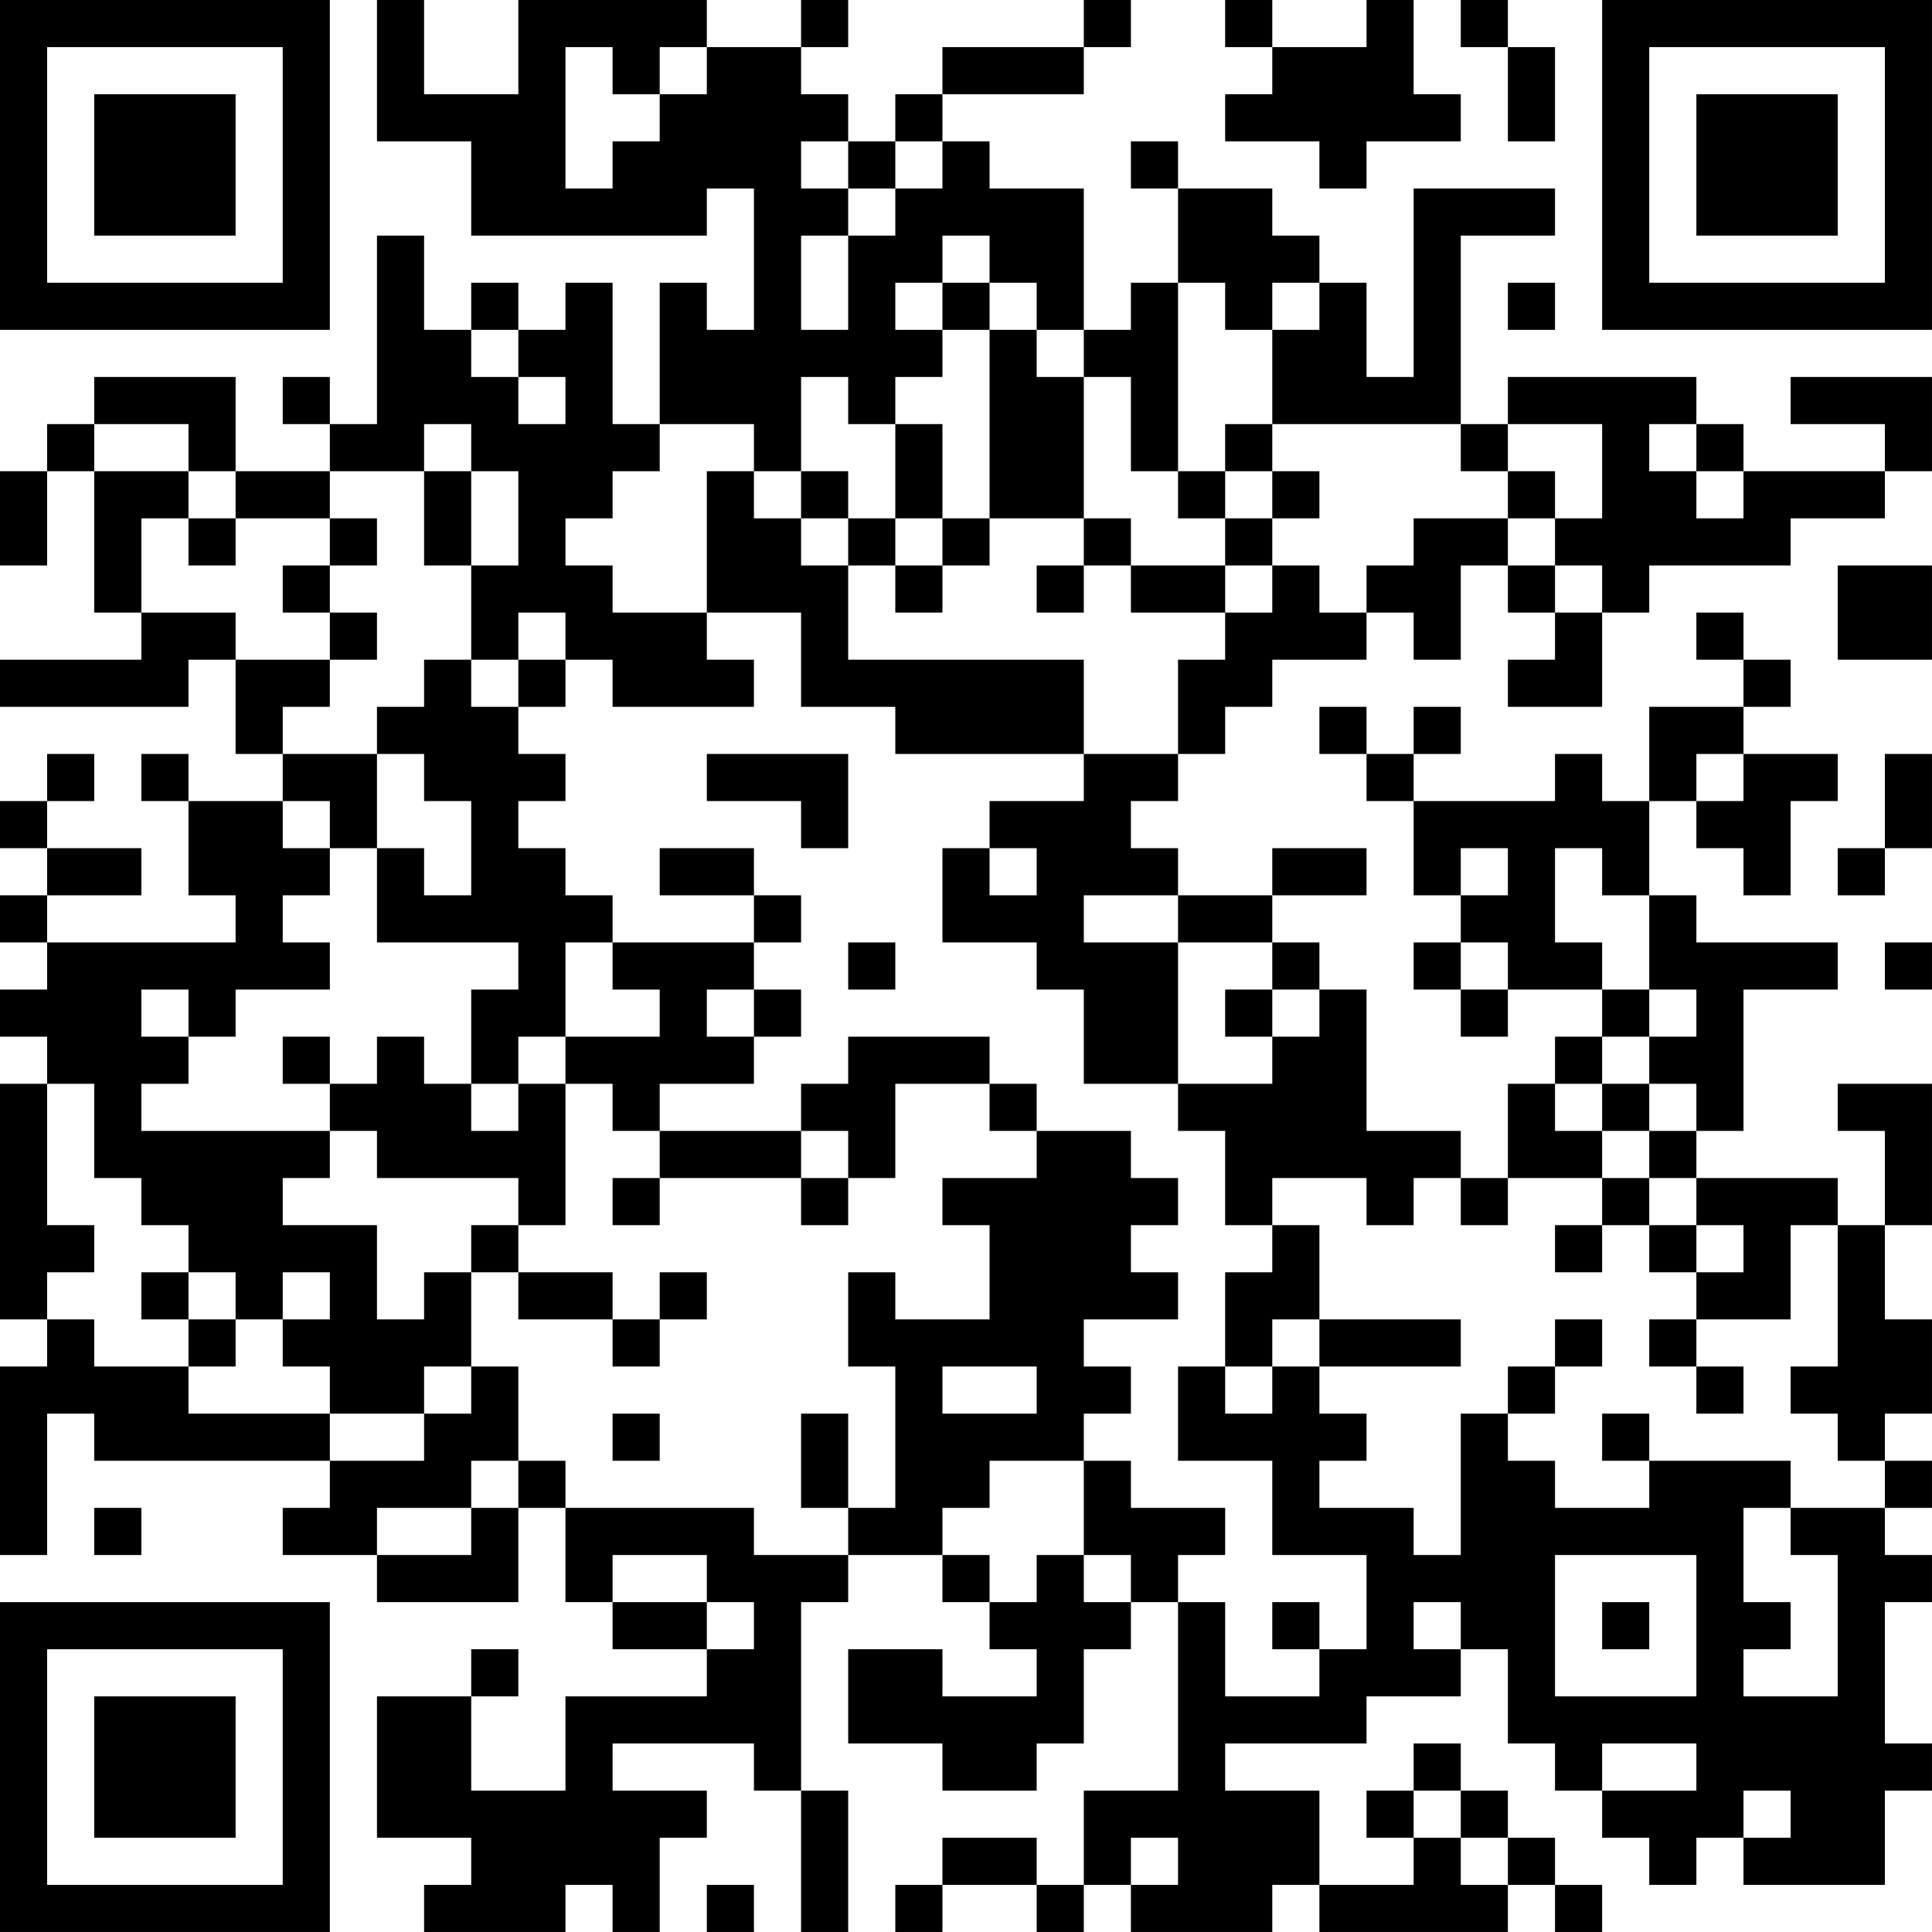 <?xml version="1.0" encoding="UTF-8"?>
<svg xmlns="http://www.w3.org/2000/svg" version="1.1" width="200" height="200" viewBox="0 0 200 200"><rect x="0" y="0" width="200" height="200" fill="#ffffff"/><g transform="scale(4.878)"><g transform="translate(0,0)"><path fill-rule="evenodd" d="M8 0L8 3L10 3L10 5L15 5L15 4L16 4L16 7L15 7L15 6L14 6L14 9L13 9L13 6L12 6L12 7L11 7L11 6L10 6L10 7L9 7L9 5L8 5L8 9L7 9L7 8L6 8L6 9L7 9L7 10L5 10L5 8L2 8L2 9L1 9L1 10L0 10L0 12L1 12L1 10L2 10L2 13L3 13L3 14L0 14L0 15L4 15L4 14L5 14L5 16L6 16L6 17L4 17L4 16L3 16L3 17L4 17L4 19L5 19L5 20L1 20L1 19L3 19L3 18L1 18L1 17L2 17L2 16L1 16L1 17L0 17L0 18L1 18L1 19L0 19L0 20L1 20L1 21L0 21L0 22L1 22L1 23L0 23L0 28L1 28L1 29L0 29L0 33L1 33L1 30L2 30L2 31L7 31L7 32L6 32L6 33L8 33L8 34L11 34L11 32L12 32L12 34L13 34L13 35L15 35L15 36L12 36L12 38L10 38L10 36L11 36L11 35L10 35L10 36L8 36L8 39L10 39L10 40L9 40L9 41L12 41L12 40L13 40L13 41L14 41L14 39L15 39L15 38L13 38L13 37L16 37L16 38L17 38L17 41L18 41L18 38L17 38L17 34L18 34L18 33L20 33L20 34L21 34L21 35L22 35L22 36L20 36L20 35L18 35L18 37L20 37L20 38L22 38L22 37L23 37L23 35L24 35L24 34L25 34L25 38L23 38L23 40L22 40L22 39L20 39L20 40L19 40L19 41L20 41L20 40L22 40L22 41L23 41L23 40L24 40L24 41L27 41L27 40L28 40L28 41L32 41L32 40L33 40L33 41L34 41L34 40L33 40L33 39L32 39L32 38L31 38L31 37L30 37L30 38L29 38L29 39L30 39L30 40L28 40L28 38L26 38L26 37L29 37L29 36L31 36L31 35L32 35L32 37L33 37L33 38L34 38L34 39L35 39L35 40L36 40L36 39L37 39L37 40L40 40L40 38L41 38L41 37L40 37L40 34L41 34L41 33L40 33L40 32L41 32L41 31L40 31L40 30L41 30L41 28L40 28L40 26L41 26L41 23L39 23L39 24L40 24L40 26L39 26L39 25L36 25L36 24L37 24L37 21L39 21L39 20L36 20L36 19L35 19L35 17L36 17L36 18L37 18L37 19L38 19L38 17L39 17L39 16L37 16L37 15L38 15L38 14L37 14L37 13L36 13L36 14L37 14L37 15L35 15L35 17L34 17L34 16L33 16L33 17L30 17L30 16L31 16L31 15L30 15L30 16L29 16L29 15L28 15L28 16L29 16L29 17L30 17L30 19L31 19L31 20L30 20L30 21L31 21L31 22L32 22L32 21L34 21L34 22L33 22L33 23L32 23L32 25L31 25L31 24L29 24L29 21L28 21L28 20L27 20L27 19L29 19L29 18L27 18L27 19L25 19L25 18L24 18L24 17L25 17L25 16L26 16L26 15L27 15L27 14L29 14L29 13L30 13L30 14L31 14L31 12L32 12L32 13L33 13L33 14L32 14L32 15L34 15L34 13L35 13L35 12L38 12L38 11L40 11L40 10L41 10L41 8L38 8L38 9L40 9L40 10L37 10L37 9L36 9L36 8L32 8L32 9L31 9L31 5L33 5L33 4L30 4L30 8L29 8L29 6L28 6L28 5L27 5L27 4L25 4L25 3L24 3L24 4L25 4L25 6L24 6L24 7L23 7L23 4L21 4L21 3L20 3L20 2L23 2L23 1L24 1L24 0L23 0L23 1L20 1L20 2L19 2L19 3L18 3L18 2L17 2L17 1L18 1L18 0L17 0L17 1L15 1L15 0L11 0L11 2L9 2L9 0ZM26 0L26 1L27 1L27 2L26 2L26 3L28 3L28 4L29 4L29 3L31 3L31 2L30 2L30 0L29 0L29 1L27 1L27 0ZM31 0L31 1L32 1L32 3L33 3L33 1L32 1L32 0ZM12 1L12 4L13 4L13 3L14 3L14 2L15 2L15 1L14 1L14 2L13 2L13 1ZM17 3L17 4L18 4L18 5L17 5L17 7L18 7L18 5L19 5L19 4L20 4L20 3L19 3L19 4L18 4L18 3ZM20 5L20 6L19 6L19 7L20 7L20 8L19 8L19 9L18 9L18 8L17 8L17 10L16 10L16 9L14 9L14 10L13 10L13 11L12 11L12 12L13 12L13 13L15 13L15 14L16 14L16 15L13 15L13 14L12 14L12 13L11 13L11 14L10 14L10 12L11 12L11 10L10 10L10 9L9 9L9 10L7 10L7 11L5 11L5 10L4 10L4 9L2 9L2 10L4 10L4 11L3 11L3 13L5 13L5 14L7 14L7 15L6 15L6 16L8 16L8 18L7 18L7 17L6 17L6 18L7 18L7 19L6 19L6 20L7 20L7 21L5 21L5 22L4 22L4 21L3 21L3 22L4 22L4 23L3 23L3 24L7 24L7 25L6 25L6 26L8 26L8 28L9 28L9 27L10 27L10 29L9 29L9 30L7 30L7 29L6 29L6 28L7 28L7 27L6 27L6 28L5 28L5 27L4 27L4 26L3 26L3 25L2 25L2 23L1 23L1 26L2 26L2 27L1 27L1 28L2 28L2 29L4 29L4 30L7 30L7 31L9 31L9 30L10 30L10 29L11 29L11 31L10 31L10 32L8 32L8 33L10 33L10 32L11 32L11 31L12 31L12 32L16 32L16 33L18 33L18 32L19 32L19 29L18 29L18 27L19 27L19 28L21 28L21 26L20 26L20 25L22 25L22 24L24 24L24 25L25 25L25 26L24 26L24 27L25 27L25 28L23 28L23 29L24 29L24 30L23 30L23 31L21 31L21 32L20 32L20 33L21 33L21 34L22 34L22 33L23 33L23 34L24 34L24 33L23 33L23 31L24 31L24 32L26 32L26 33L25 33L25 34L26 34L26 36L28 36L28 35L29 35L29 33L27 33L27 31L25 31L25 29L26 29L26 30L27 30L27 29L28 29L28 30L29 30L29 31L28 31L28 32L30 32L30 33L31 33L31 30L32 30L32 31L33 31L33 32L35 32L35 31L38 31L38 32L37 32L37 34L38 34L38 35L37 35L37 36L39 36L39 33L38 33L38 32L40 32L40 31L39 31L39 30L38 30L38 29L39 29L39 26L38 26L38 28L36 28L36 27L37 27L37 26L36 26L36 25L35 25L35 24L36 24L36 23L35 23L35 22L36 22L36 21L35 21L35 19L34 19L34 18L33 18L33 20L34 20L34 21L35 21L35 22L34 22L34 23L33 23L33 24L34 24L34 25L32 25L32 26L31 26L31 25L30 25L30 26L29 26L29 25L27 25L27 26L26 26L26 24L25 24L25 23L27 23L27 22L28 22L28 21L27 21L27 20L25 20L25 19L23 19L23 20L25 20L25 23L23 23L23 21L22 21L22 20L20 20L20 18L21 18L21 19L22 19L22 18L21 18L21 17L23 17L23 16L25 16L25 14L26 14L26 13L27 13L27 12L28 12L28 13L29 13L29 12L30 12L30 11L32 11L32 12L33 12L33 13L34 13L34 12L33 12L33 11L34 11L34 9L32 9L32 10L31 10L31 9L27 9L27 7L28 7L28 6L27 6L27 7L26 7L26 6L25 6L25 10L24 10L24 8L23 8L23 7L22 7L22 6L21 6L21 5ZM20 6L20 7L21 7L21 11L20 11L20 9L19 9L19 11L18 11L18 10L17 10L17 11L16 11L16 10L15 10L15 13L17 13L17 15L19 15L19 16L23 16L23 14L18 14L18 12L19 12L19 13L20 13L20 12L21 12L21 11L23 11L23 12L22 12L22 13L23 13L23 12L24 12L24 13L26 13L26 12L27 12L27 11L28 11L28 10L27 10L27 9L26 9L26 10L25 10L25 11L26 11L26 12L24 12L24 11L23 11L23 8L22 8L22 7L21 7L21 6ZM32 6L32 7L33 7L33 6ZM10 7L10 8L11 8L11 9L12 9L12 8L11 8L11 7ZM35 9L35 10L36 10L36 11L37 11L37 10L36 10L36 9ZM9 10L9 12L10 12L10 10ZM26 10L26 11L27 11L27 10ZM32 10L32 11L33 11L33 10ZM4 11L4 12L5 12L5 11ZM7 11L7 12L6 12L6 13L7 13L7 14L8 14L8 13L7 13L7 12L8 12L8 11ZM17 11L17 12L18 12L18 11ZM19 11L19 12L20 12L20 11ZM39 12L39 14L41 14L41 12ZM9 14L9 15L8 15L8 16L9 16L9 17L10 17L10 19L9 19L9 18L8 18L8 20L11 20L11 21L10 21L10 23L9 23L9 22L8 22L8 23L7 23L7 22L6 22L6 23L7 23L7 24L8 24L8 25L11 25L11 26L10 26L10 27L11 27L11 28L13 28L13 29L14 29L14 28L15 28L15 27L14 27L14 28L13 28L13 27L11 27L11 26L12 26L12 23L13 23L13 24L14 24L14 25L13 25L13 26L14 26L14 25L17 25L17 26L18 26L18 25L19 25L19 23L21 23L21 24L22 24L22 23L21 23L21 22L18 22L18 23L17 23L17 24L14 24L14 23L16 23L16 22L17 22L17 21L16 21L16 20L17 20L17 19L16 19L16 18L14 18L14 19L16 19L16 20L13 20L13 19L12 19L12 18L11 18L11 17L12 17L12 16L11 16L11 15L12 15L12 14L11 14L11 15L10 15L10 14ZM15 16L15 17L17 17L17 18L18 18L18 16ZM36 16L36 17L37 17L37 16ZM40 16L40 18L39 18L39 19L40 19L40 18L41 18L41 16ZM31 18L31 19L32 19L32 18ZM12 20L12 22L11 22L11 23L10 23L10 24L11 24L11 23L12 23L12 22L14 22L14 21L13 21L13 20ZM18 20L18 21L19 21L19 20ZM31 20L31 21L32 21L32 20ZM40 20L40 21L41 21L41 20ZM15 21L15 22L16 22L16 21ZM26 21L26 22L27 22L27 21ZM34 23L34 24L35 24L35 23ZM17 24L17 25L18 25L18 24ZM34 25L34 26L33 26L33 27L34 27L34 26L35 26L35 27L36 27L36 26L35 26L35 25ZM27 26L27 27L26 27L26 29L27 29L27 28L28 28L28 29L31 29L31 28L28 28L28 26ZM3 27L3 28L4 28L4 29L5 29L5 28L4 28L4 27ZM33 28L33 29L32 29L32 30L33 30L33 29L34 29L34 28ZM35 28L35 29L36 29L36 30L37 30L37 29L36 29L36 28ZM20 29L20 30L22 30L22 29ZM13 30L13 31L14 31L14 30ZM17 30L17 32L18 32L18 30ZM34 30L34 31L35 31L35 30ZM2 32L2 33L3 33L3 32ZM13 33L13 34L15 34L15 35L16 35L16 34L15 34L15 33ZM33 33L33 36L36 36L36 33ZM27 34L27 35L28 35L28 34ZM30 34L30 35L31 35L31 34ZM34 34L34 35L35 35L35 34ZM34 37L34 38L36 38L36 37ZM30 38L30 39L31 39L31 40L32 40L32 39L31 39L31 38ZM37 38L37 39L38 39L38 38ZM24 39L24 40L25 40L25 39ZM15 40L15 41L16 41L16 40ZM0 0L0 7L7 7L7 0ZM1 1L1 6L6 6L6 1ZM2 2L2 5L5 5L5 2ZM34 0L34 7L41 7L41 0ZM35 1L35 6L40 6L40 1ZM36 2L36 5L39 5L39 2ZM0 34L0 41L7 41L7 34ZM1 35L1 40L6 40L6 35ZM2 36L2 39L5 39L5 36Z" fill="#000000"/></g></g></svg>
